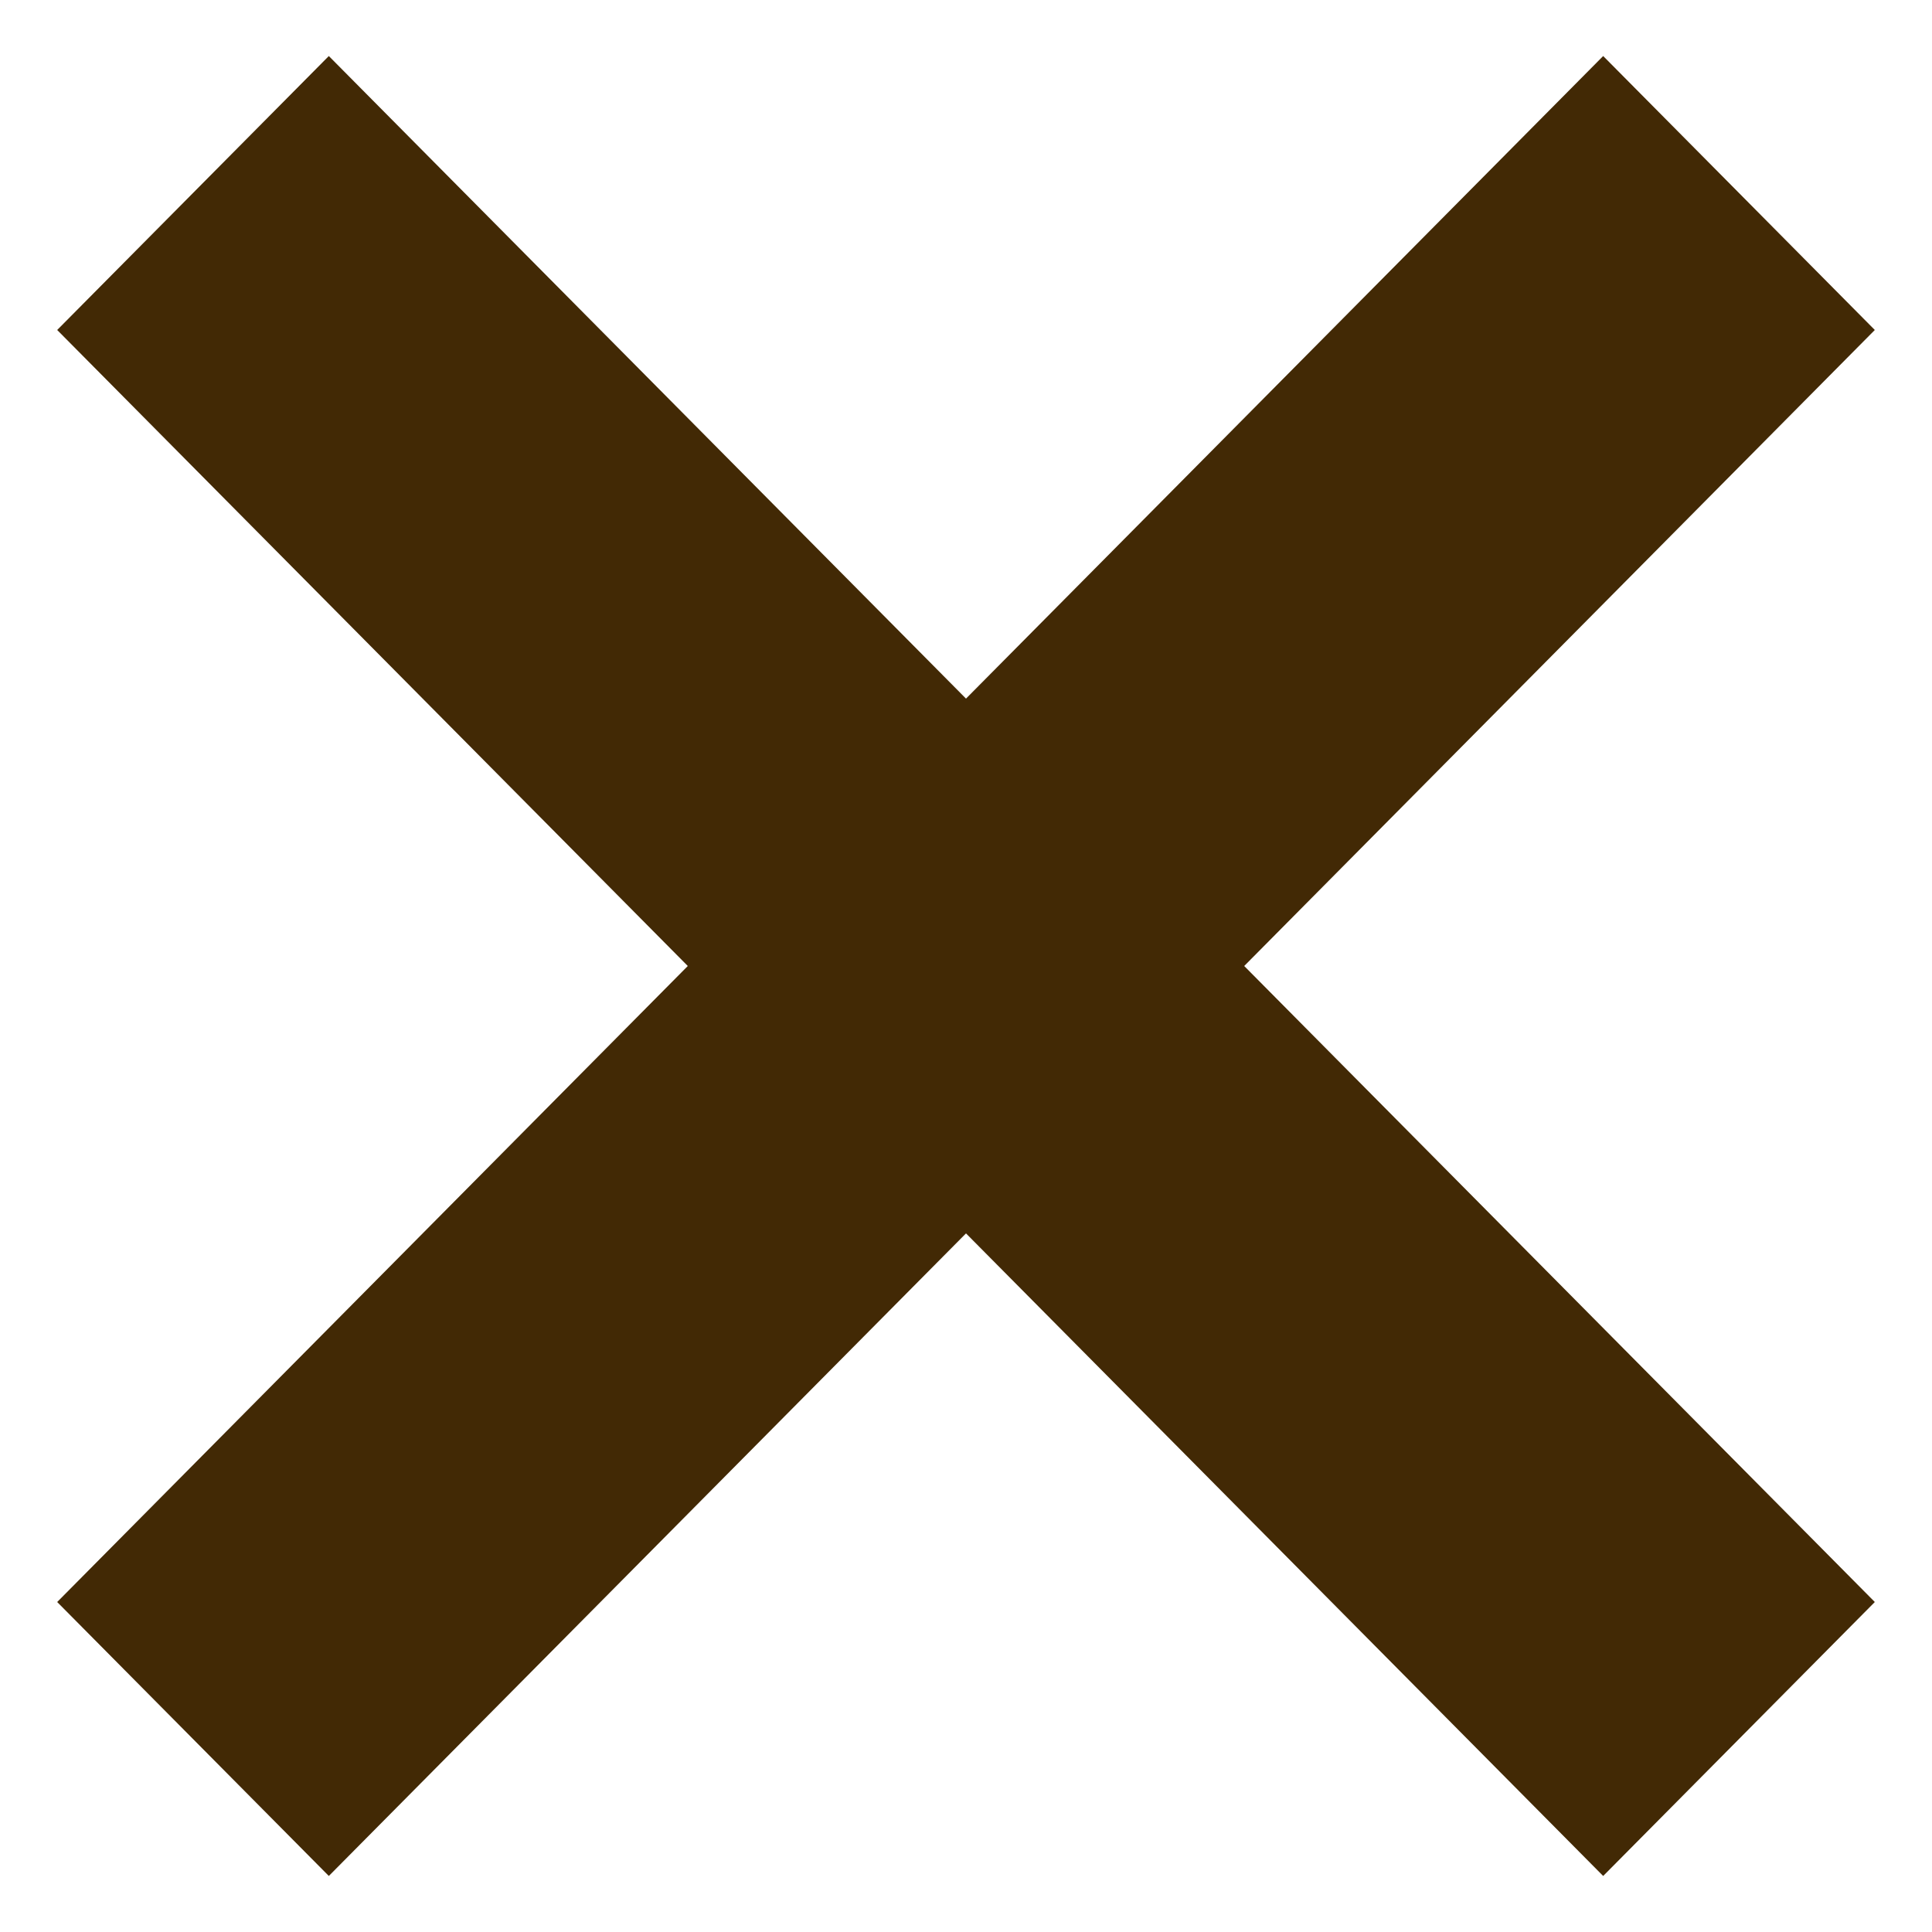 <svg width="20" height="20" viewBox="0 0 20 20" fill="none" xmlns="http://www.w3.org/2000/svg">
<mask id="path-1-outside-1_163_68" maskUnits="userSpaceOnUse" x="0" y="0" width="20" height="20" fill="black">
<rect fill="white" width="20" height="20"/>
<path fill-rule="evenodd" clip-rule="evenodd" d="M3.404 18L2 16.584L8.529 10L2 3.416L3.404 2L10 8.652L16.596 2L18 3.416L11.472 10L18 16.584L16.596 18L10 11.348L3.404 18Z"/>
</mask>
<path fill-rule="evenodd" clip-rule="evenodd" d="M3.404 18L2 16.584L8.529 10L2 3.416L3.404 2L10 8.652L16.596 2L18 3.416L11.472 10L18 16.584L16.596 18L10 11.348L3.404 18Z" fill="#422905"/>
<path d="M2 16.584L1.29 15.88L0.592 16.584L1.29 17.288L2 16.584ZM3.404 18L2.694 18.704L3.404 19.42L4.114 18.704L3.404 18ZM8.529 10L9.239 10.704L9.937 10L9.239 9.296L8.529 10ZM2 3.416L1.29 2.712L0.592 3.416L1.29 4.12L2 3.416ZM3.404 2L4.114 1.296L3.404 0.58L2.694 1.296L3.404 2ZM10 8.652L9.29 9.356L10 10.072L10.71 9.356L10 8.652ZM16.596 2L17.306 1.296L16.596 0.58L15.886 1.296L16.596 2ZM18 3.416L18.71 4.12L19.408 3.416L18.71 2.712L18 3.416ZM11.472 10L10.761 9.296L10.063 10L10.761 10.704L11.472 10ZM18 16.584L18.71 17.288L19.408 16.584L18.71 15.88L18 16.584ZM16.596 18L15.886 18.704L16.596 19.42L17.306 18.704L16.596 18ZM10 11.348L10.71 10.644L10 9.928L9.29 10.644L10 11.348ZM1.29 17.288L2.694 18.704L4.114 17.296L2.71 15.88L1.29 17.288ZM7.818 9.296L1.29 15.88L2.71 17.288L9.239 10.704L7.818 9.296ZM1.29 4.12L7.818 10.704L9.239 9.296L2.71 2.712L1.29 4.12ZM2.694 1.296L1.29 2.712L2.71 4.12L4.114 2.704L2.694 1.296ZM10.71 7.948L4.114 1.296L2.694 2.704L9.29 9.356L10.71 7.948ZM15.886 1.296L9.29 7.948L10.71 9.356L17.306 2.704L15.886 1.296ZM18.71 2.712L17.306 1.296L15.886 2.704L17.29 4.12L18.71 2.712ZM12.182 10.704L18.71 4.12L17.29 2.712L10.761 9.296L12.182 10.704ZM18.71 15.88L12.182 9.296L10.761 10.704L17.29 17.288L18.71 15.88ZM17.306 18.704L18.71 17.288L17.29 15.88L15.886 17.296L17.306 18.704ZM9.29 12.052L15.886 18.704L17.306 17.296L10.71 10.644L9.29 12.052ZM4.114 18.704L10.71 12.052L9.29 10.644L2.694 17.296L4.114 18.704Z" fill="#422905" mask="url(#path-1-outside-1_163_68)"/>
</svg>
